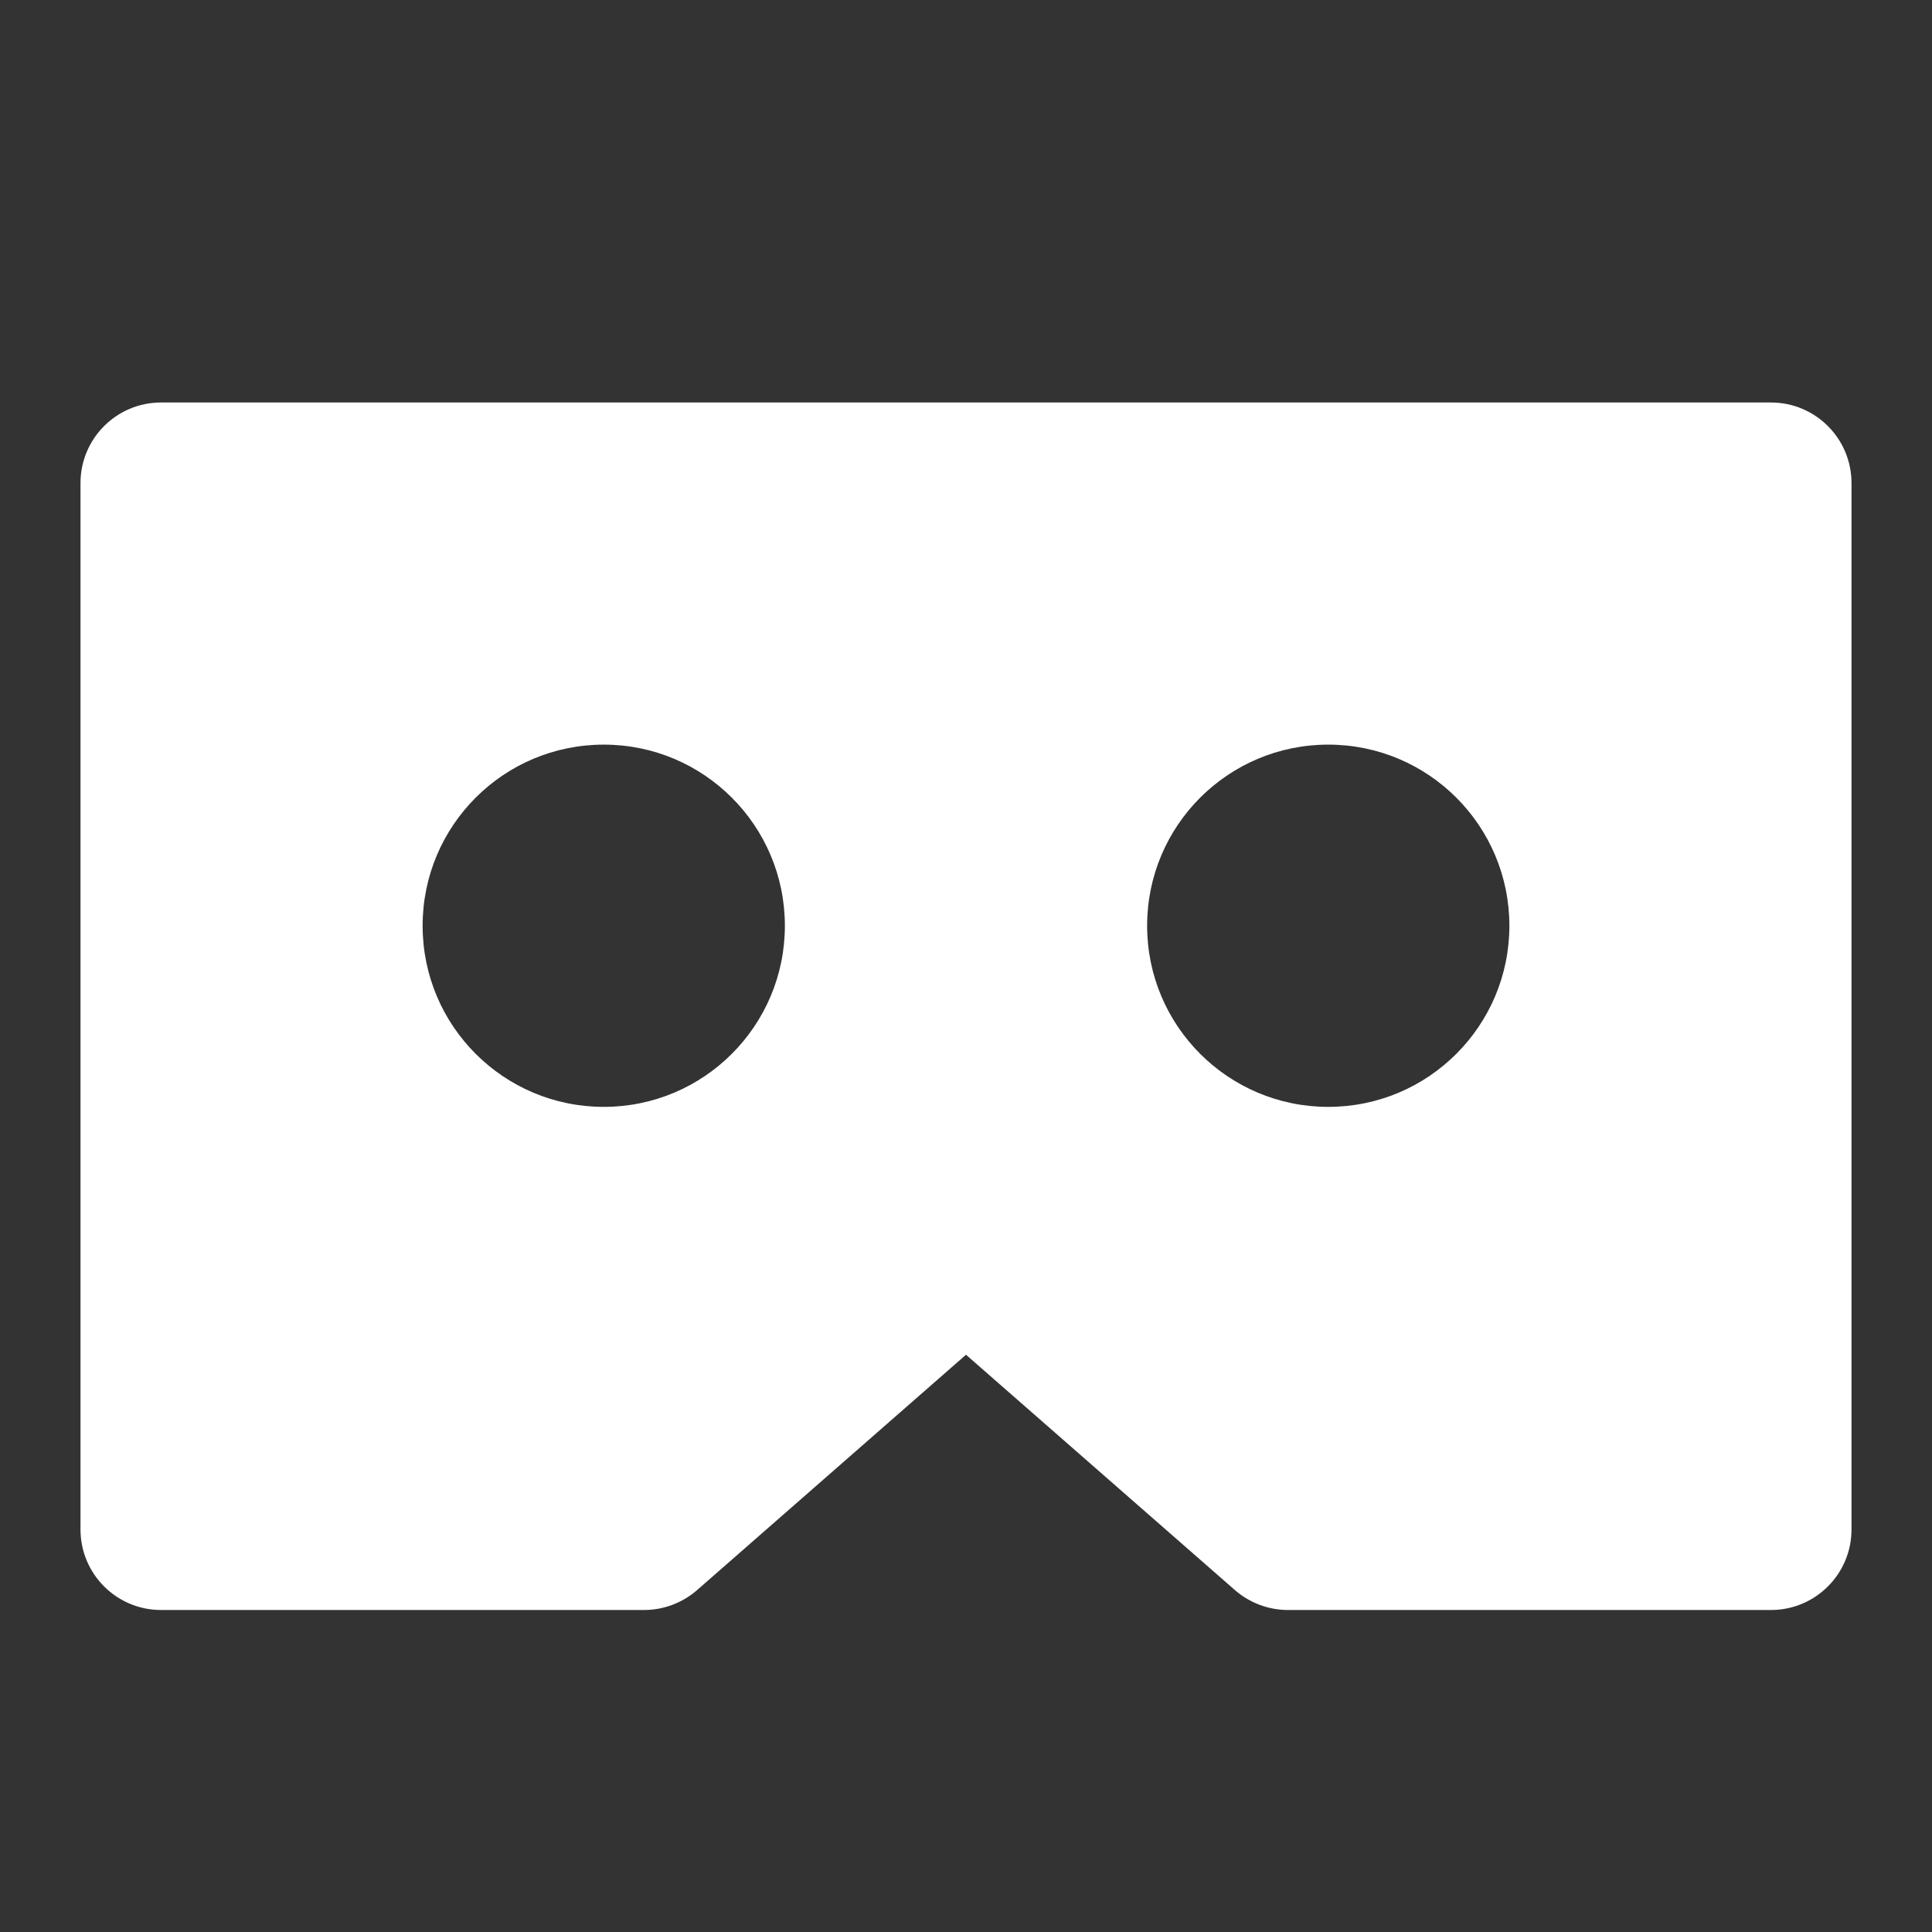 <svg width="24" height="24" viewBox="0 0 24 24" fill="none" xmlns="http://www.w3.org/2000/svg">
<rect x="0" y="0" width="24" height="24" fill="#333333" stroke="none"/>
<path fill-rule="evenodd" clip-rule="evenodd" d="M2 5C1.448 5 1 5.448 1 6V19C1 19.552 1.448 20 2 20H8C8.242 20 8.476 19.912 8.659 19.753L12 16.829L15.341 19.753C15.524 19.912 15.758 20 16 20H22C22.552 20 23 19.552 23 19V6C23 5.448 22.552 5 22 5H2ZM7.5 9.25C6.257 9.25 5.25 10.257 5.25 11.5C5.25 12.743 6.257 13.75 7.5 13.75C8.743 13.75 9.75 12.743 9.75 11.5C9.75 10.257 8.743 9.25 7.5 9.25ZM14.25 11.5C14.25 10.257 15.257 9.25 16.5 9.25C17.743 9.25 18.75 10.257 18.75 11.5C18.75 12.743 17.743 13.75 16.5 13.75C15.257 13.75 14.25 12.743 14.25 11.5Z" fill="white"/>
</svg>

